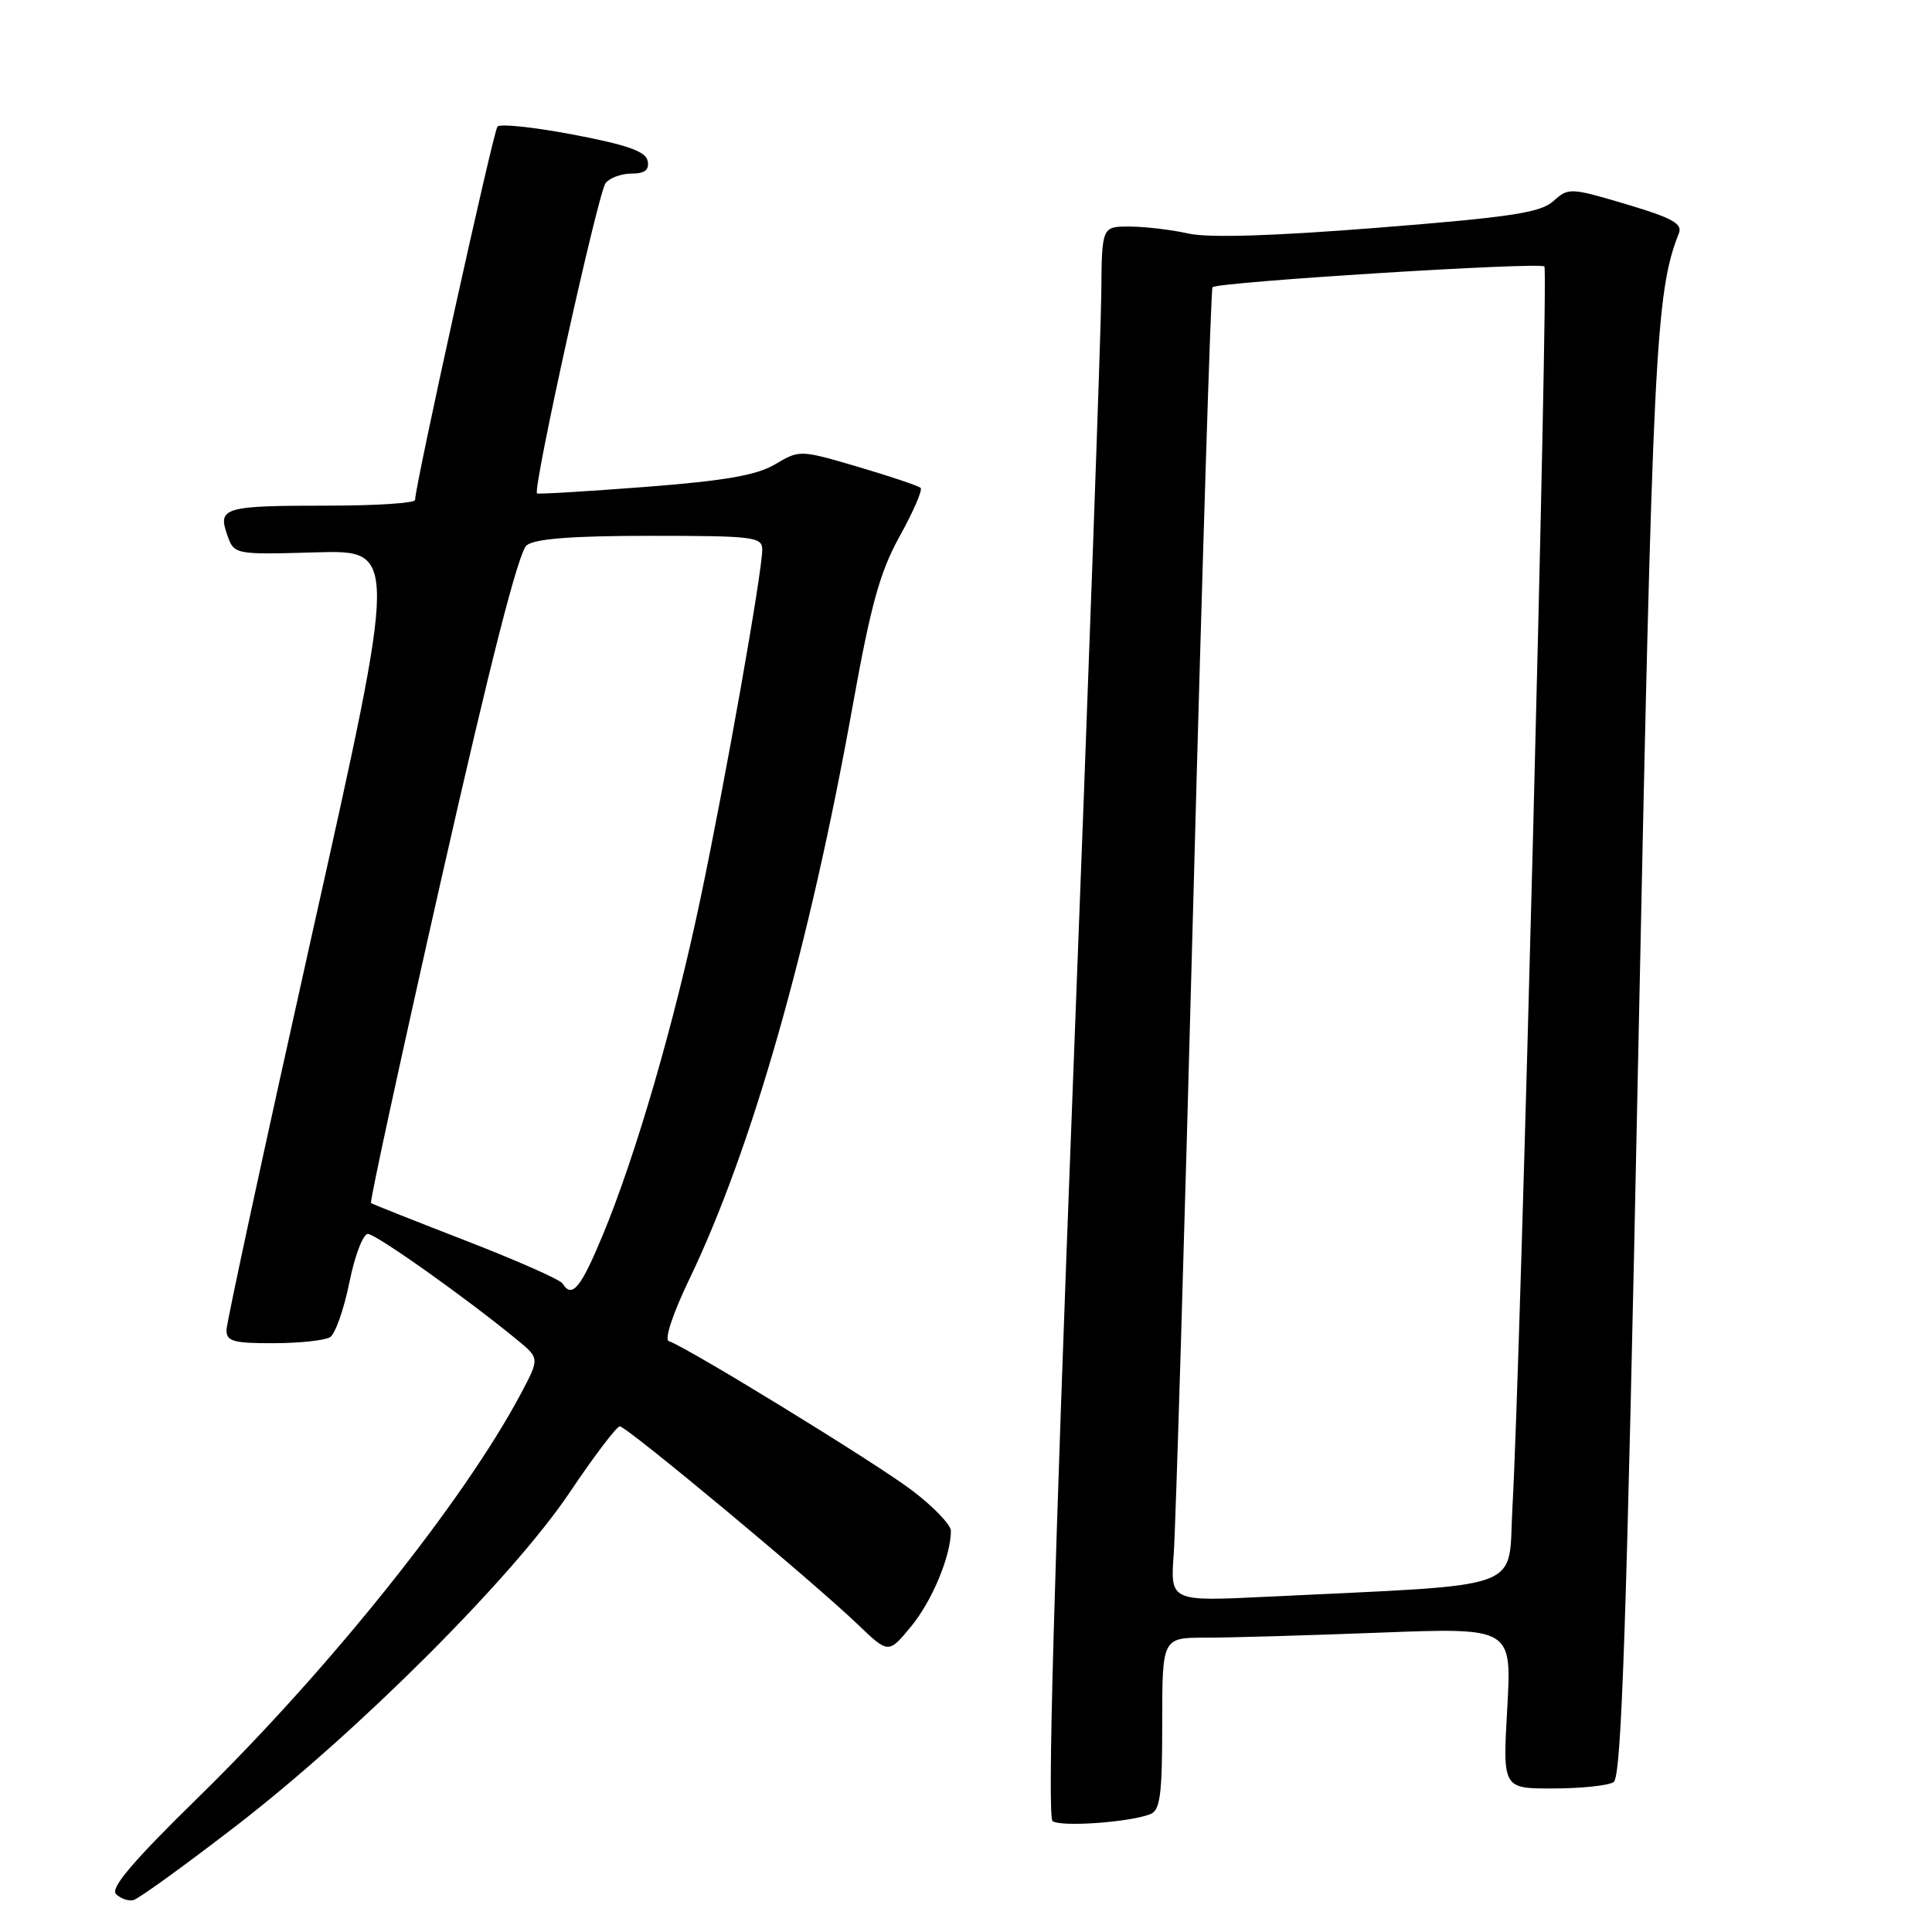 <?xml version="1.0" encoding="UTF-8" standalone="no"?>
<!DOCTYPE svg PUBLIC "-//W3C//DTD SVG 1.1//EN" "http://www.w3.org/Graphics/SVG/1.1/DTD/svg11.dtd" >
<svg xmlns="http://www.w3.org/2000/svg" xmlns:xlink="http://www.w3.org/1999/xlink" version="1.1" viewBox="0 0 256 256">
 <g >
 <path fill="currentColor"
d=" M 31.19 242.01 C 47.40 229.52 67.94 209.00 75.49 197.75 C 78.72 192.94 81.71 189.00 82.13 189.00 C 83.04 189.00 107.69 209.52 113.61 215.20 C 117.73 219.15 117.73 219.15 120.72 215.52 C 123.51 212.14 126.00 206.16 126.00 202.84 C 126.00 202.05 123.70 199.65 120.88 197.51 C 116.21 193.94 91.09 178.53 88.61 177.70 C 88.01 177.50 89.17 174.01 91.33 169.52 C 99.59 152.36 107.22 125.60 112.95 93.71 C 115.40 80.09 116.58 75.81 119.22 71.04 C 121.02 67.80 122.26 64.93 121.99 64.65 C 121.71 64.38 118.00 63.13 113.73 61.87 C 106.01 59.60 105.95 59.60 102.73 61.51 C 100.28 62.97 96.11 63.70 85.50 64.52 C 77.80 65.11 71.35 65.50 71.16 65.38 C 70.53 64.96 79.25 25.51 80.25 24.25 C 80.80 23.56 82.35 23.00 83.70 23.00 C 85.45 23.00 86.05 22.52 85.82 21.33 C 85.58 20.07 83.16 19.21 76.03 17.85 C 70.82 16.86 66.27 16.37 65.92 16.77 C 65.36 17.42 55.00 64.36 55.00 66.25 C 55.00 66.66 49.86 67.00 43.58 67.00 C 29.70 67.00 28.84 67.24 30.09 70.83 C 31.02 73.50 31.02 73.50 41.87 73.19 C 52.73 72.88 52.73 72.88 41.37 123.69 C 35.13 151.64 30.01 175.29 30.01 176.25 C 30.00 177.73 30.96 178.00 36.25 177.98 C 39.69 177.98 43.06 177.61 43.74 177.18 C 44.42 176.75 45.57 173.49 46.29 169.95 C 47.00 166.40 48.11 163.50 48.74 163.50 C 49.80 163.50 61.73 171.95 68.50 177.52 C 71.50 179.98 71.50 179.98 69.05 184.61 C 61.53 198.80 43.74 221.07 26.24 238.19 C 17.63 246.61 14.59 250.19 15.37 250.97 C 15.97 251.57 17.00 251.93 17.66 251.78 C 18.33 251.63 24.41 247.23 31.19 242.01 Z  M 152.41 240.39 C 153.73 239.89 154.00 237.87 154.00 228.39 C 154.00 217.00 154.00 217.00 159.75 217.00 C 162.91 217.00 173.33 216.70 182.91 216.33 C 200.32 215.67 200.32 215.67 199.72 226.34 C 199.11 237.00 199.11 237.00 205.81 236.98 C 209.49 236.98 213.09 236.60 213.81 236.14 C 214.86 235.48 215.52 215.86 217.07 139.90 C 218.99 46.43 219.37 38.73 222.46 30.91 C 222.97 29.64 221.57 28.87 215.48 27.06 C 208.08 24.86 207.82 24.85 205.84 26.64 C 204.15 28.18 200.26 28.77 182.65 30.17 C 168.66 31.28 160.15 31.54 157.50 30.95 C 155.30 30.45 151.81 30.04 149.75 30.02 C 146.00 30.00 146.00 30.00 145.93 38.75 C 145.90 43.56 144.20 90.92 142.15 144.00 C 139.62 209.84 138.77 240.75 139.47 241.30 C 140.53 242.11 149.58 241.48 152.41 240.39 Z  M 74.54 170.07 C 74.23 169.56 68.46 167.01 61.73 164.40 C 55.01 161.80 49.35 159.55 49.16 159.41 C 48.97 159.27 53.18 139.88 58.51 116.33 C 65.04 87.47 68.72 73.09 69.79 72.25 C 70.90 71.38 75.86 71.00 86.19 71.00 C 99.91 71.00 101.00 71.14 101.00 72.84 C 101.00 75.79 96.15 103.22 92.83 119.00 C 89.37 135.51 84.24 153.14 79.83 163.75 C 76.93 170.71 75.79 172.08 74.54 170.07 Z  M 155.53 205.85 C 155.78 202.36 156.96 163.28 158.13 119.00 C 159.31 74.72 160.45 38.30 160.66 38.06 C 161.27 37.37 204.03 34.69 204.64 35.31 C 205.21 35.88 201.46 181.48 200.41 199.65 C 199.75 211.03 202.97 209.86 167.78 211.58 C 155.06 212.20 155.06 212.20 155.53 205.85 Z "/>
</g>
</svg>